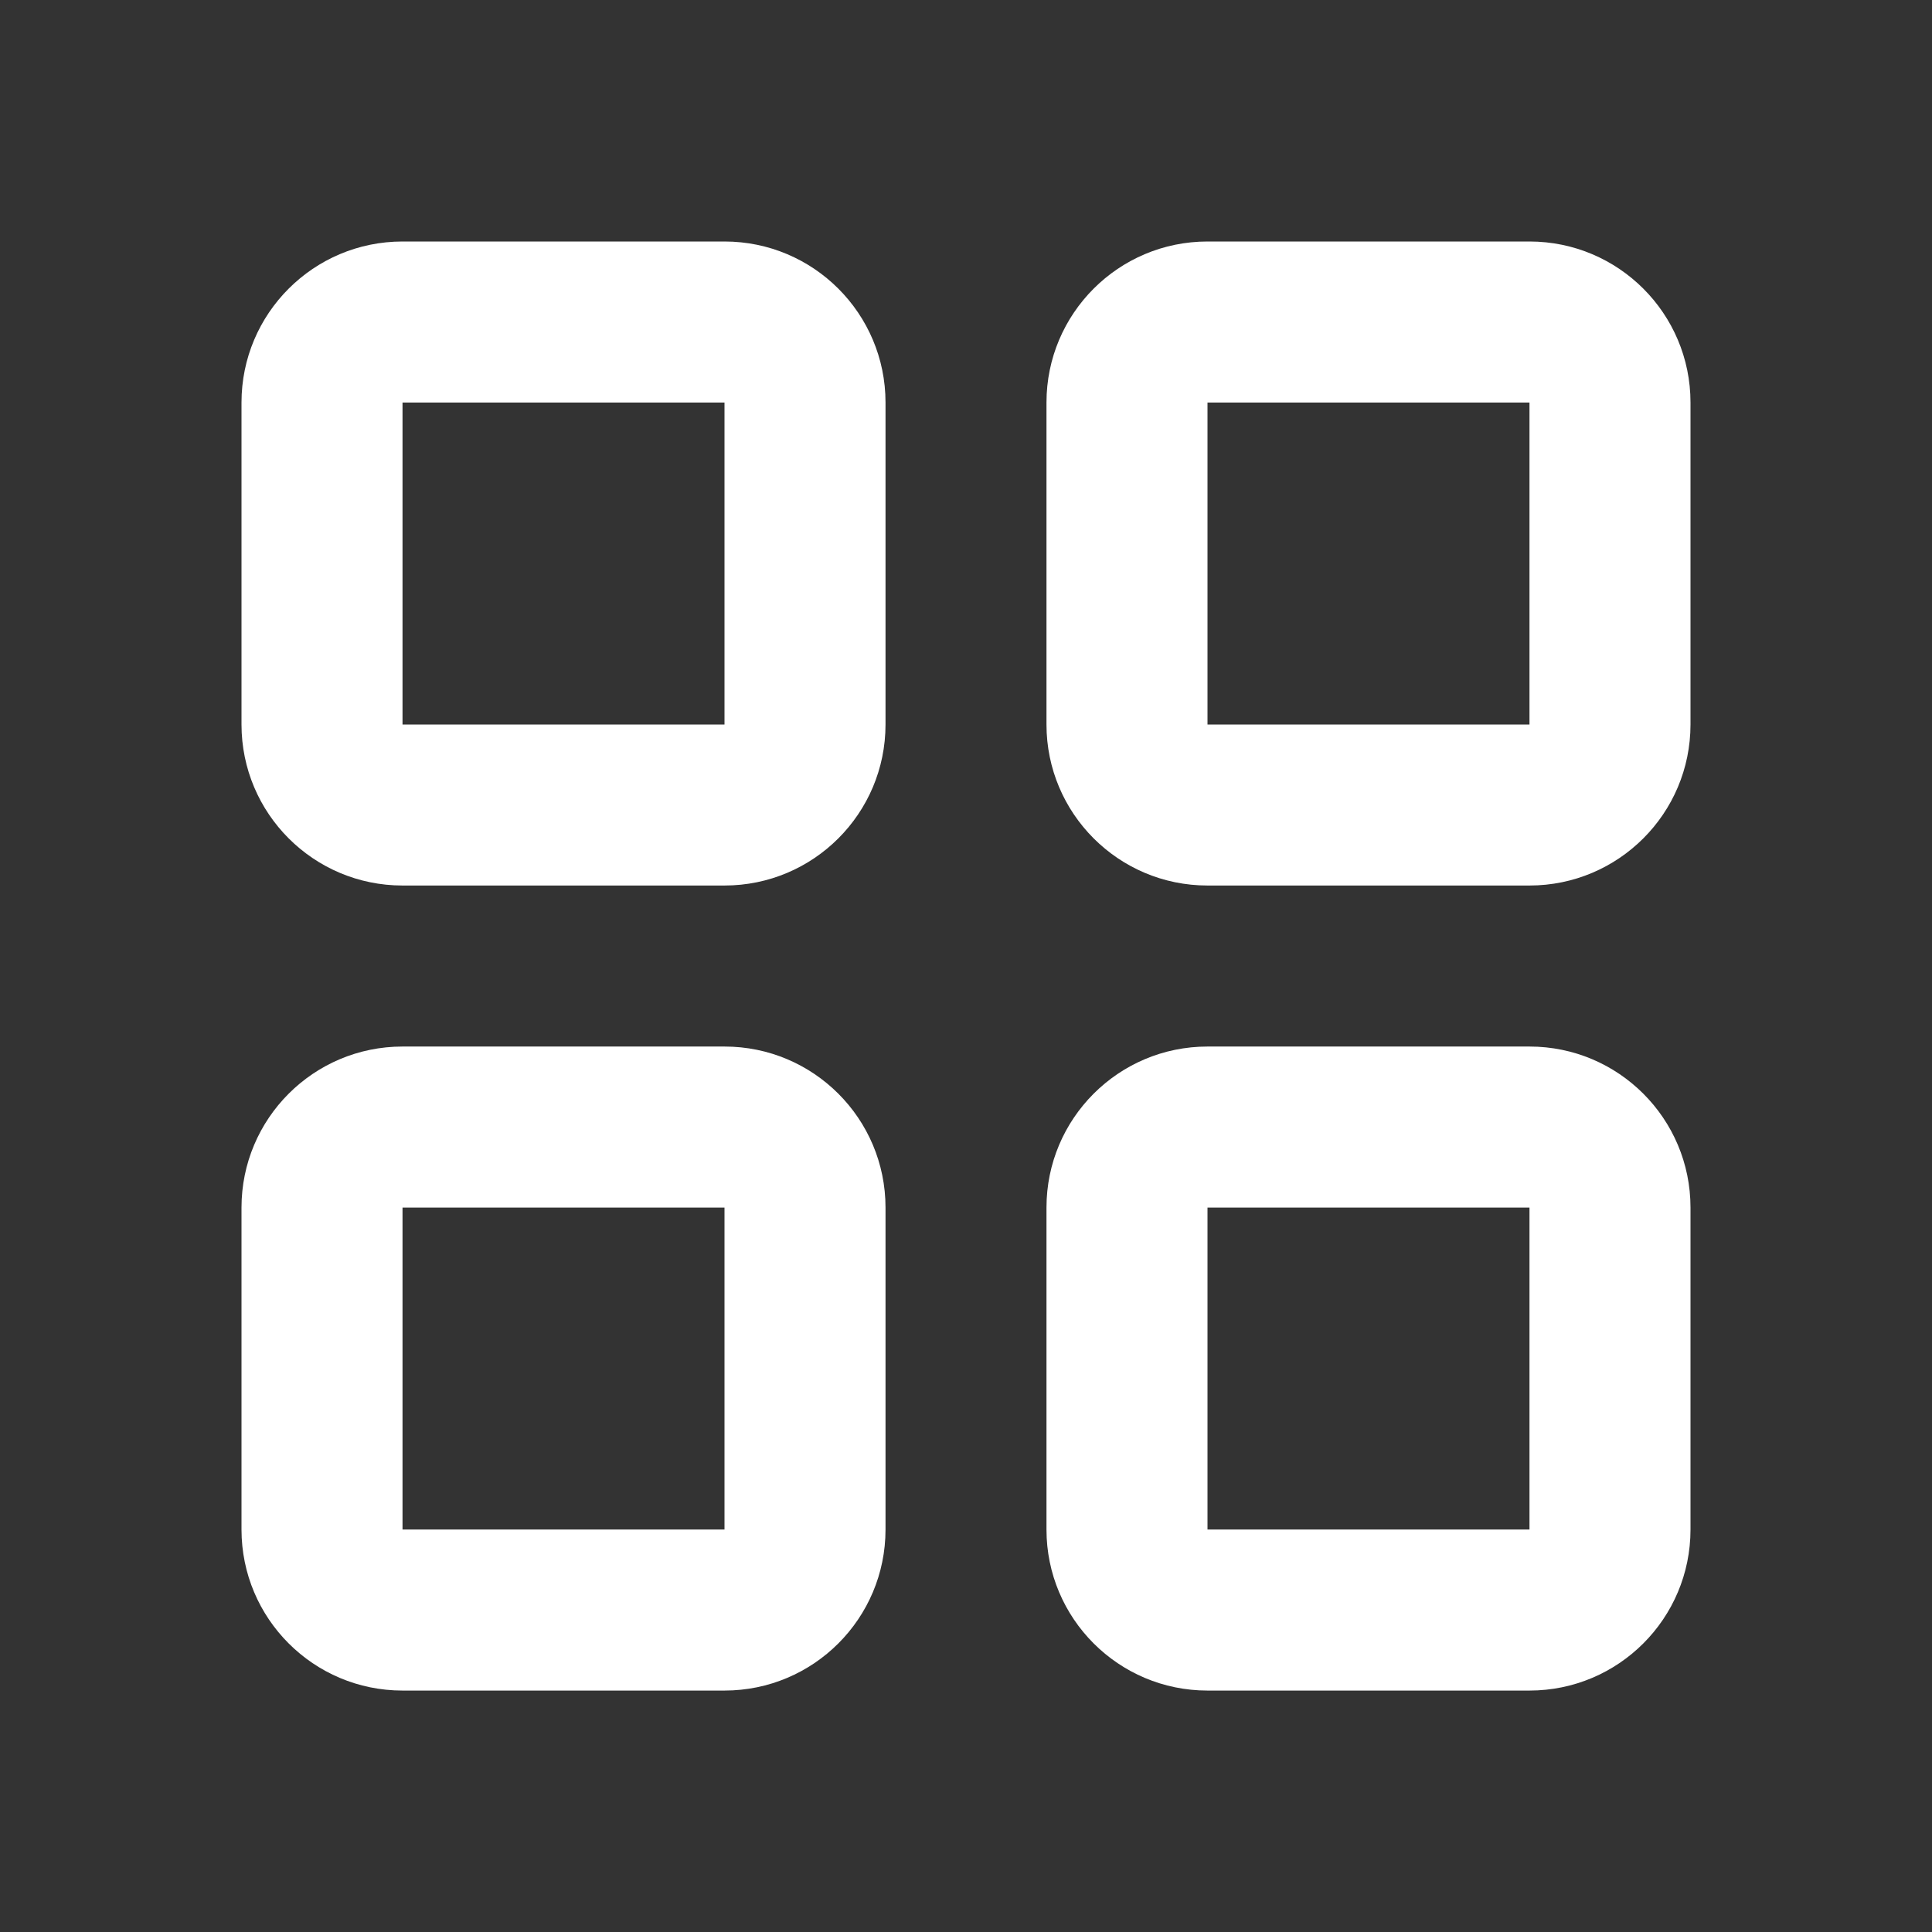 <svg width="32" height="32" viewBox="0 0 32 32" fill="none" xmlns="http://www.w3.org/2000/svg">
<rect x="0" y="0" width="32" height="32" fill="#333333" stroke="none"/>
<path fill-rule="evenodd" clip-rule="evenodd" d="M4 6.667C4 5.194 5.194 4 6.667 4H12C13.473 4 14.667 5.194 14.667 6.667V12C14.667 13.473 13.473 14.667 12 14.667H6.667C5.194 14.667 4 13.473 4 12V6.667ZM12 6.667H6.667V12H12V6.667Z" fill="white"/>
<path fill-rule="evenodd" clip-rule="evenodd" d="M4 20.001C4 18.528 5.194 17.334 6.667 17.334H12C13.473 17.334 14.667 18.528 14.667 20.001V25.334C14.667 26.807 13.473 28.001 12 28.001H6.667C5.194 28.001 4 26.807 4 25.334V20.001ZM12 20.001H6.667V25.334H12V20.001Z" fill="white"/>
<path fill-rule="evenodd" clip-rule="evenodd" d="M17.333 6.667C17.333 5.194 18.527 4 20 4H25.333C26.806 4 28 5.194 28 6.667V12C28 13.473 26.806 14.667 25.333 14.667H20C18.527 14.667 17.333 13.473 17.333 12V6.667ZM25.333 6.667H20V12H25.333V6.667Z" fill="white"/>
<path fill-rule="evenodd" clip-rule="evenodd" d="M17.333 20.001C17.333 18.528 18.527 17.334 20 17.334H25.333C26.806 17.334 28 18.528 28 20.001V25.334C28 26.807 26.806 28.001 25.333 28.001H20C18.527 28.001 17.333 26.807 17.333 25.334V20.001ZM25.333 20.001H20V25.334H25.333V20.001Z" fill="white"/>
</svg>
